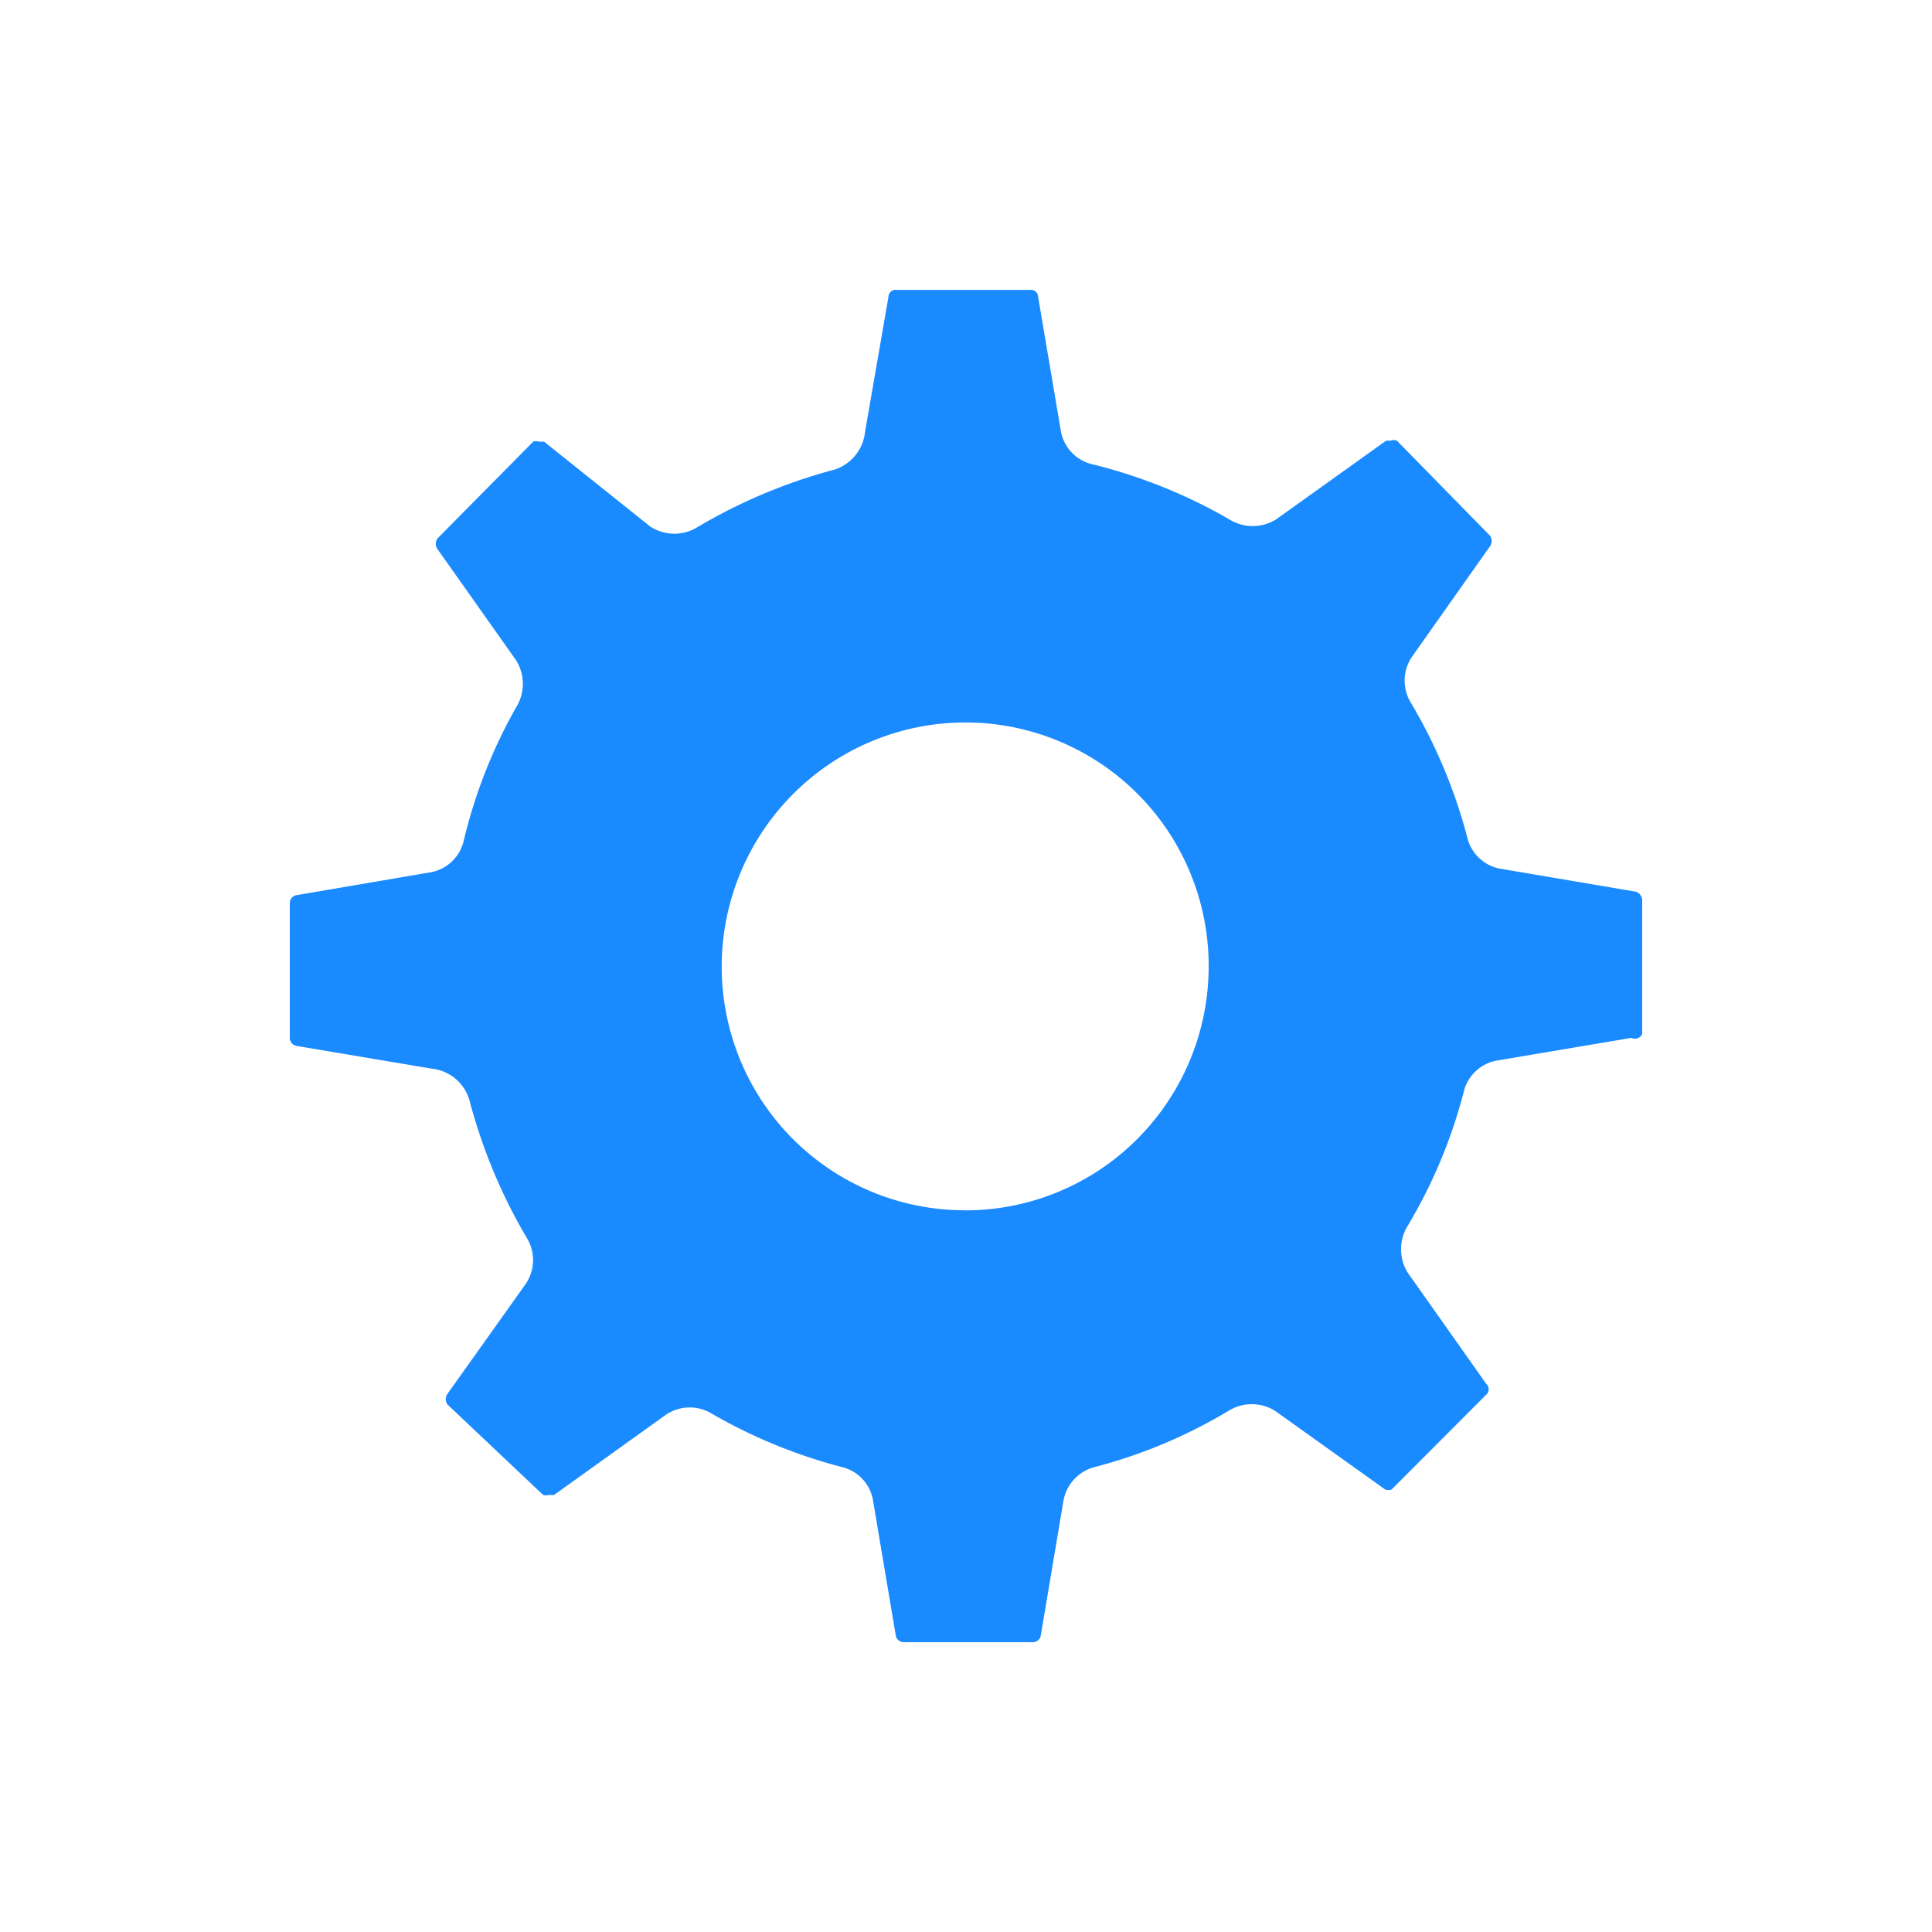 <svg width="1em" height="1em" viewBox="0 0 20 20" fill="#1A8AFF" xmlns="http://www.w3.org/2000/svg"><path fill-rule="evenodd" clip-rule="evenodd" d="m16.925 9.229-1.381-.234a.429.429 0 0 1-.355-.327 5.442 5.442 0 0 0-.578-1.384.44.44 0 0 1 0-.477l.812-1.15a.094.094 0 0 0 0-.113l-.962-.982a.084.084 0 0 0-.065 0h-.047l-1.138.814a.457.457 0 0 1-.486 0 5.416 5.416 0 0 0-1.418-.57.43.43 0 0 1-.327-.356l-.233-1.375a.077.077 0 0 0-.025-.056.075.075 0 0 0-.06-.018h-1.38a.074.074 0 0 0-.085.074L8.955 4.47a.459.459 0 0 1-.355.402 5.594 5.594 0 0 0-1.372.58.457.457 0 0 1-.495 0l-1.101-.88h-.056a.075.075 0 0 0-.056 0l-.99 1.001a.094.094 0 0 0 0 .113l.813 1.15a.459.459 0 0 1 0 .486A5.28 5.28 0 0 0 4.8 8.705a.43.43 0 0 1-.354.327l-1.372.234A.084.084 0 0 0 3 9.35v1.394a.084.084 0 0 0 .075.084l1.39.234a.457.457 0 0 1 .402.355c.13.485.324.95.578 1.384a.44.44 0 0 1 0 .486l-.812 1.141a.094.094 0 0 0 0 .112l.99.936a.102.102 0 0 0 .056 0h.056l1.148-.823a.438.438 0 0 1 .485-.019c.421.243.873.429 1.344.552a.428.428 0 0 1 .327.355l.233 1.384a.084.084 0 0 0 .084.075h1.335a.084.084 0 0 0 .084-.075l.233-1.384a.44.44 0 0 1 .327-.355 5.28 5.28 0 0 0 1.381-.58.456.456 0 0 1 .485 0l1.139.814a.103.103 0 0 0 .065 0l.98-.982a.074.074 0 0 0 .019-.087.075.075 0 0 0-.019-.026l-.812-1.15a.46.46 0 0 1 0-.486c.258-.432.453-.898.579-1.384a.43.43 0 0 1 .355-.328l1.381-.233a.084.084 0 0 0 .112-.038V9.322a.094.094 0 0 0-.075-.093ZM10 12.529a2.516 2.516 0 0 1-2.336-1.553A2.53 2.53 0 0 1 8.21 8.22a2.518 2.518 0 0 1 4.302 1.794 2.528 2.528 0 0 1-.738 1.776 2.518 2.518 0 0 1-1.773.74Z"/></svg>